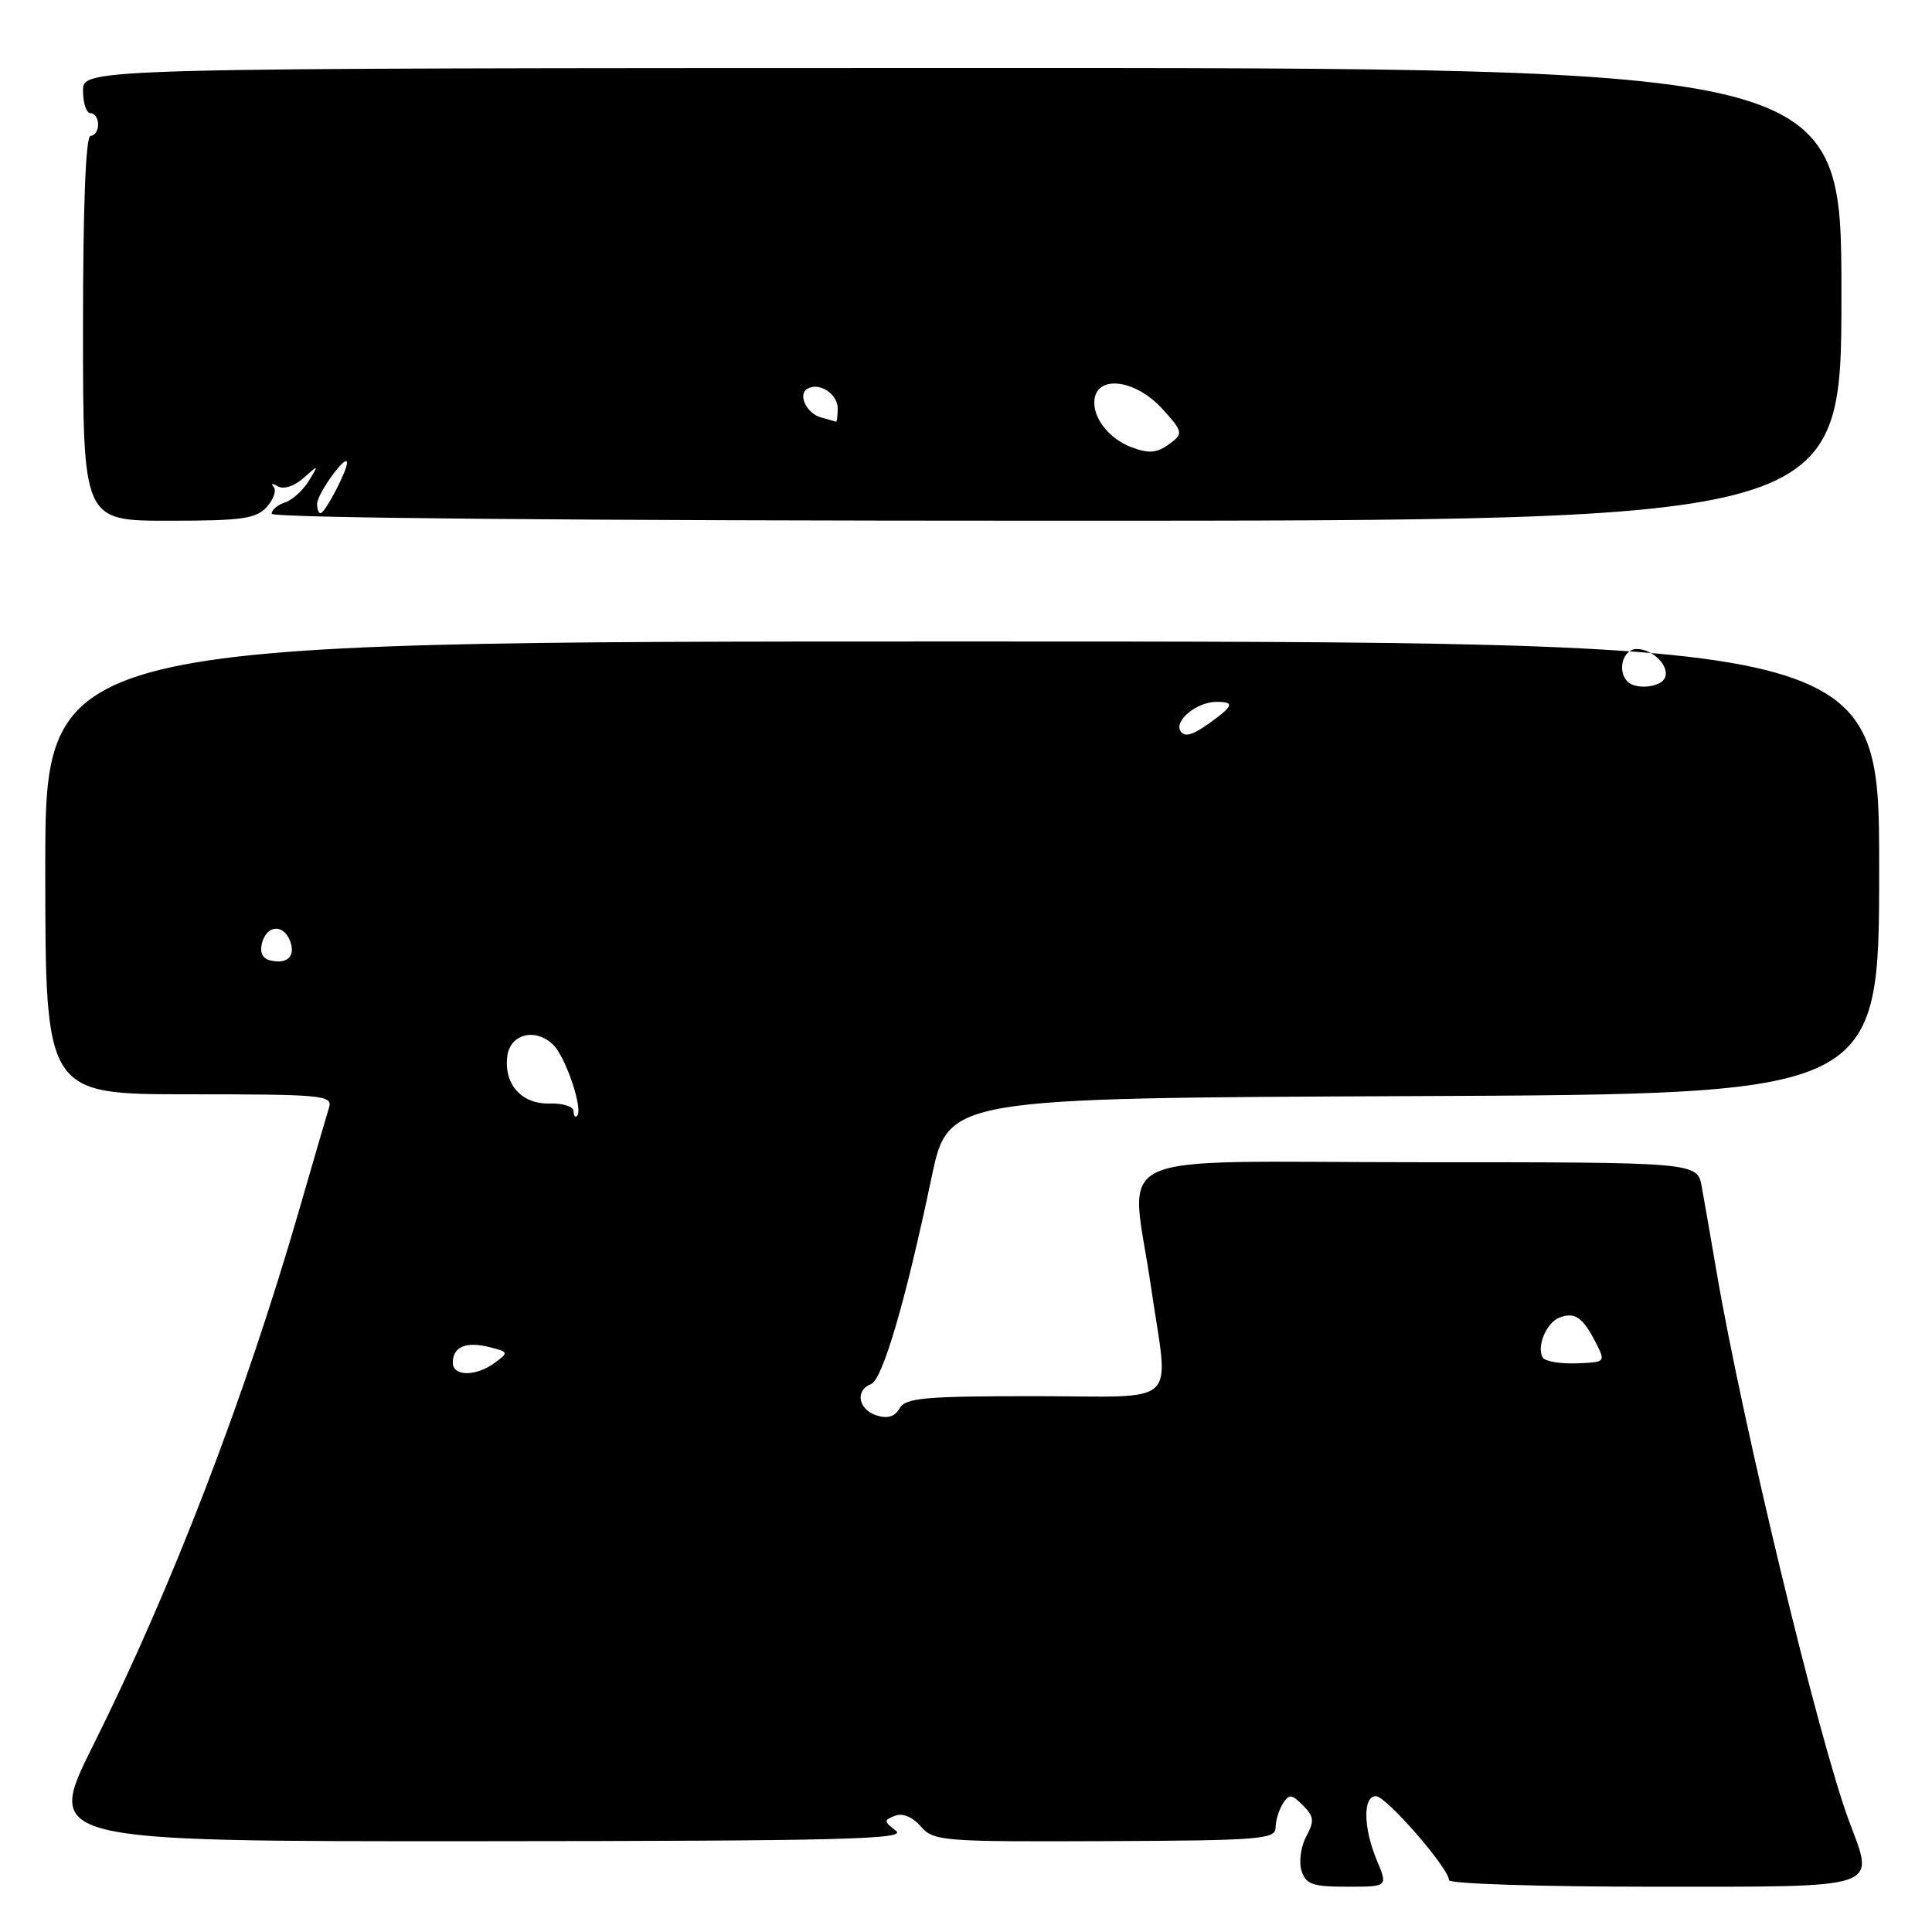 <?xml version="1.0" encoding="UTF-8" standalone="no"?>
<!DOCTYPE svg PUBLIC "-//W3C//DTD SVG 1.1//EN" "http://www.w3.org/Graphics/SVG/1.1/DTD/svg11.dtd" >
<svg xmlns="http://www.w3.org/2000/svg" xmlns:xlink="http://www.w3.org/1999/xlink" version="1.1" viewBox="0 0 256 256">
 <g >
 <path fill="currentColor"
d=" M 182.45 246.53 C 180.63 242.19 180.57 238.00 182.32 238.00 C 183.68 238.00 192.00 247.57 192.00 249.13 C 192.00 249.61 204.10 250.00 218.89 250.00 C 249.65 250.00 248.42 250.41 245.03 241.36 C 241.03 230.66 230.91 188.74 227.45 168.50 C 226.70 164.10 225.82 159.04 225.49 157.25 C 224.91 154.00 224.91 154.00 187.95 154.00 C 145.52 154.00 149.83 151.99 152.51 170.50 C 154.87 186.77 156.76 185.00 137.05 185.00 C 122.49 185.00 119.97 185.23 119.20 186.61 C 118.58 187.72 117.61 188.01 116.15 187.55 C 113.72 186.78 113.27 184.22 115.41 183.40 C 116.95 182.81 120.00 172.40 123.44 156.00 C 125.65 145.50 125.65 145.50 187.32 145.24 C 249.00 144.98 249.00 144.98 249.00 114.99 C 249.00 85.00 249.00 85.00 127.50 85.00 C 6.00 85.00 6.00 85.00 6.00 115.00 C 6.00 145.00 6.00 145.00 25.07 145.00 C 42.77 145.00 44.10 145.13 43.60 146.75 C 43.30 147.71 41.50 153.90 39.59 160.50 C 32.39 185.35 22.72 210.48 12.35 231.25 C 5.99 244.00 5.99 244.00 63.24 243.97 C 111.53 243.94 120.22 243.72 118.72 242.59 C 117.10 241.35 117.08 241.18 118.59 240.60 C 119.61 240.21 120.92 240.75 122.01 242.01 C 123.70 243.96 124.82 244.05 146.39 243.96 C 166.89 243.88 169.00 243.71 169.02 242.19 C 169.02 241.26 169.46 239.82 169.98 239.00 C 170.81 237.69 171.14 237.71 172.65 239.22 C 174.12 240.69 174.18 241.29 173.08 243.35 C 172.37 244.68 172.09 246.72 172.46 247.88 C 173.04 249.69 173.91 250.00 178.52 250.00 C 183.90 250.00 183.90 250.00 182.45 246.53 Z  M 35.35 67.17 C 36.26 66.16 36.67 64.96 36.25 64.51 C 35.84 64.05 36.09 64.02 36.81 64.44 C 37.58 64.88 38.98 64.43 40.20 63.35 C 42.26 61.52 42.27 61.53 40.89 63.76 C 40.13 65.00 38.72 66.27 37.75 66.58 C 36.79 66.88 36.00 67.55 36.00 68.07 C 36.00 68.64 76.34 69.00 140.00 69.00 C 244.00 69.00 244.00 69.00 244.00 38.99 C 244.00 8.99 244.00 8.99 127.50 9.01 C 11.00 9.03 11.00 9.03 11.00 12.01 C 11.00 13.66 11.45 15.00 12.00 15.00 C 12.55 15.00 13.00 15.68 13.00 16.50 C 13.00 17.32 12.55 18.00 12.00 18.00 C 11.36 18.00 11.00 27.17 11.00 43.50 C 11.00 69.00 11.00 69.00 22.35 69.00 C 32.07 69.00 33.93 68.74 35.35 67.17 Z  M 60.00 180.56 C 60.00 178.46 61.74 177.72 64.81 178.49 C 67.40 179.14 67.43 179.21 65.56 180.58 C 63.05 182.42 60.00 182.40 60.00 180.56 Z  M 204.43 179.89 C 203.56 178.48 204.90 175.25 206.63 174.59 C 208.65 173.81 209.71 174.53 211.40 177.81 C 212.78 180.50 212.78 180.50 208.89 180.65 C 206.75 180.73 204.74 180.39 204.43 179.89 Z  M 76.00 147.23 C 76.00 146.63 74.58 146.17 72.85 146.22 C 69.14 146.33 66.77 143.71 67.21 140.00 C 67.56 136.98 70.99 136.13 73.34 138.48 C 74.99 140.13 77.30 147.04 76.47 147.86 C 76.21 148.12 76.00 147.84 76.00 147.23 Z  M 35.86 127.27 C 34.78 127.03 34.39 126.22 34.72 124.95 C 35.35 122.56 37.55 122.40 38.43 124.67 C 39.20 126.68 38.10 127.79 35.86 127.27 Z  M 156.42 96.87 C 155.56 95.48 158.61 93.00 161.19 93.00 C 163.67 93.00 163.47 93.53 160.07 95.95 C 157.97 97.44 156.94 97.70 156.42 96.87 Z  M 215.67 90.33 C 214.23 88.90 215.04 86.00 216.88 86.00 C 219.13 86.00 221.43 88.49 220.53 89.96 C 219.81 91.12 216.70 91.36 215.67 90.33 Z  M 42.02 66.75 C 42.05 65.38 45.94 60.01 45.98 61.30 C 46.01 62.38 43.07 68.00 42.47 68.00 C 42.21 68.00 42.01 67.44 42.02 66.75 Z  M 150.00 59.29 C 147.15 58.24 145.00 55.68 145.00 53.35 C 145.00 49.62 150.30 50.11 154.01 54.17 C 156.68 57.10 156.77 57.45 155.20 58.64 C 153.38 60.03 152.36 60.16 150.00 59.29 Z  M 108.84 55.33 C 106.91 54.82 105.68 52.32 106.95 51.53 C 108.50 50.57 111.00 52.17 111.00 54.11 C 111.00 55.15 110.89 55.95 110.75 55.88 C 110.61 55.82 109.75 55.57 108.84 55.33 Z "/>
</g>
</svg>